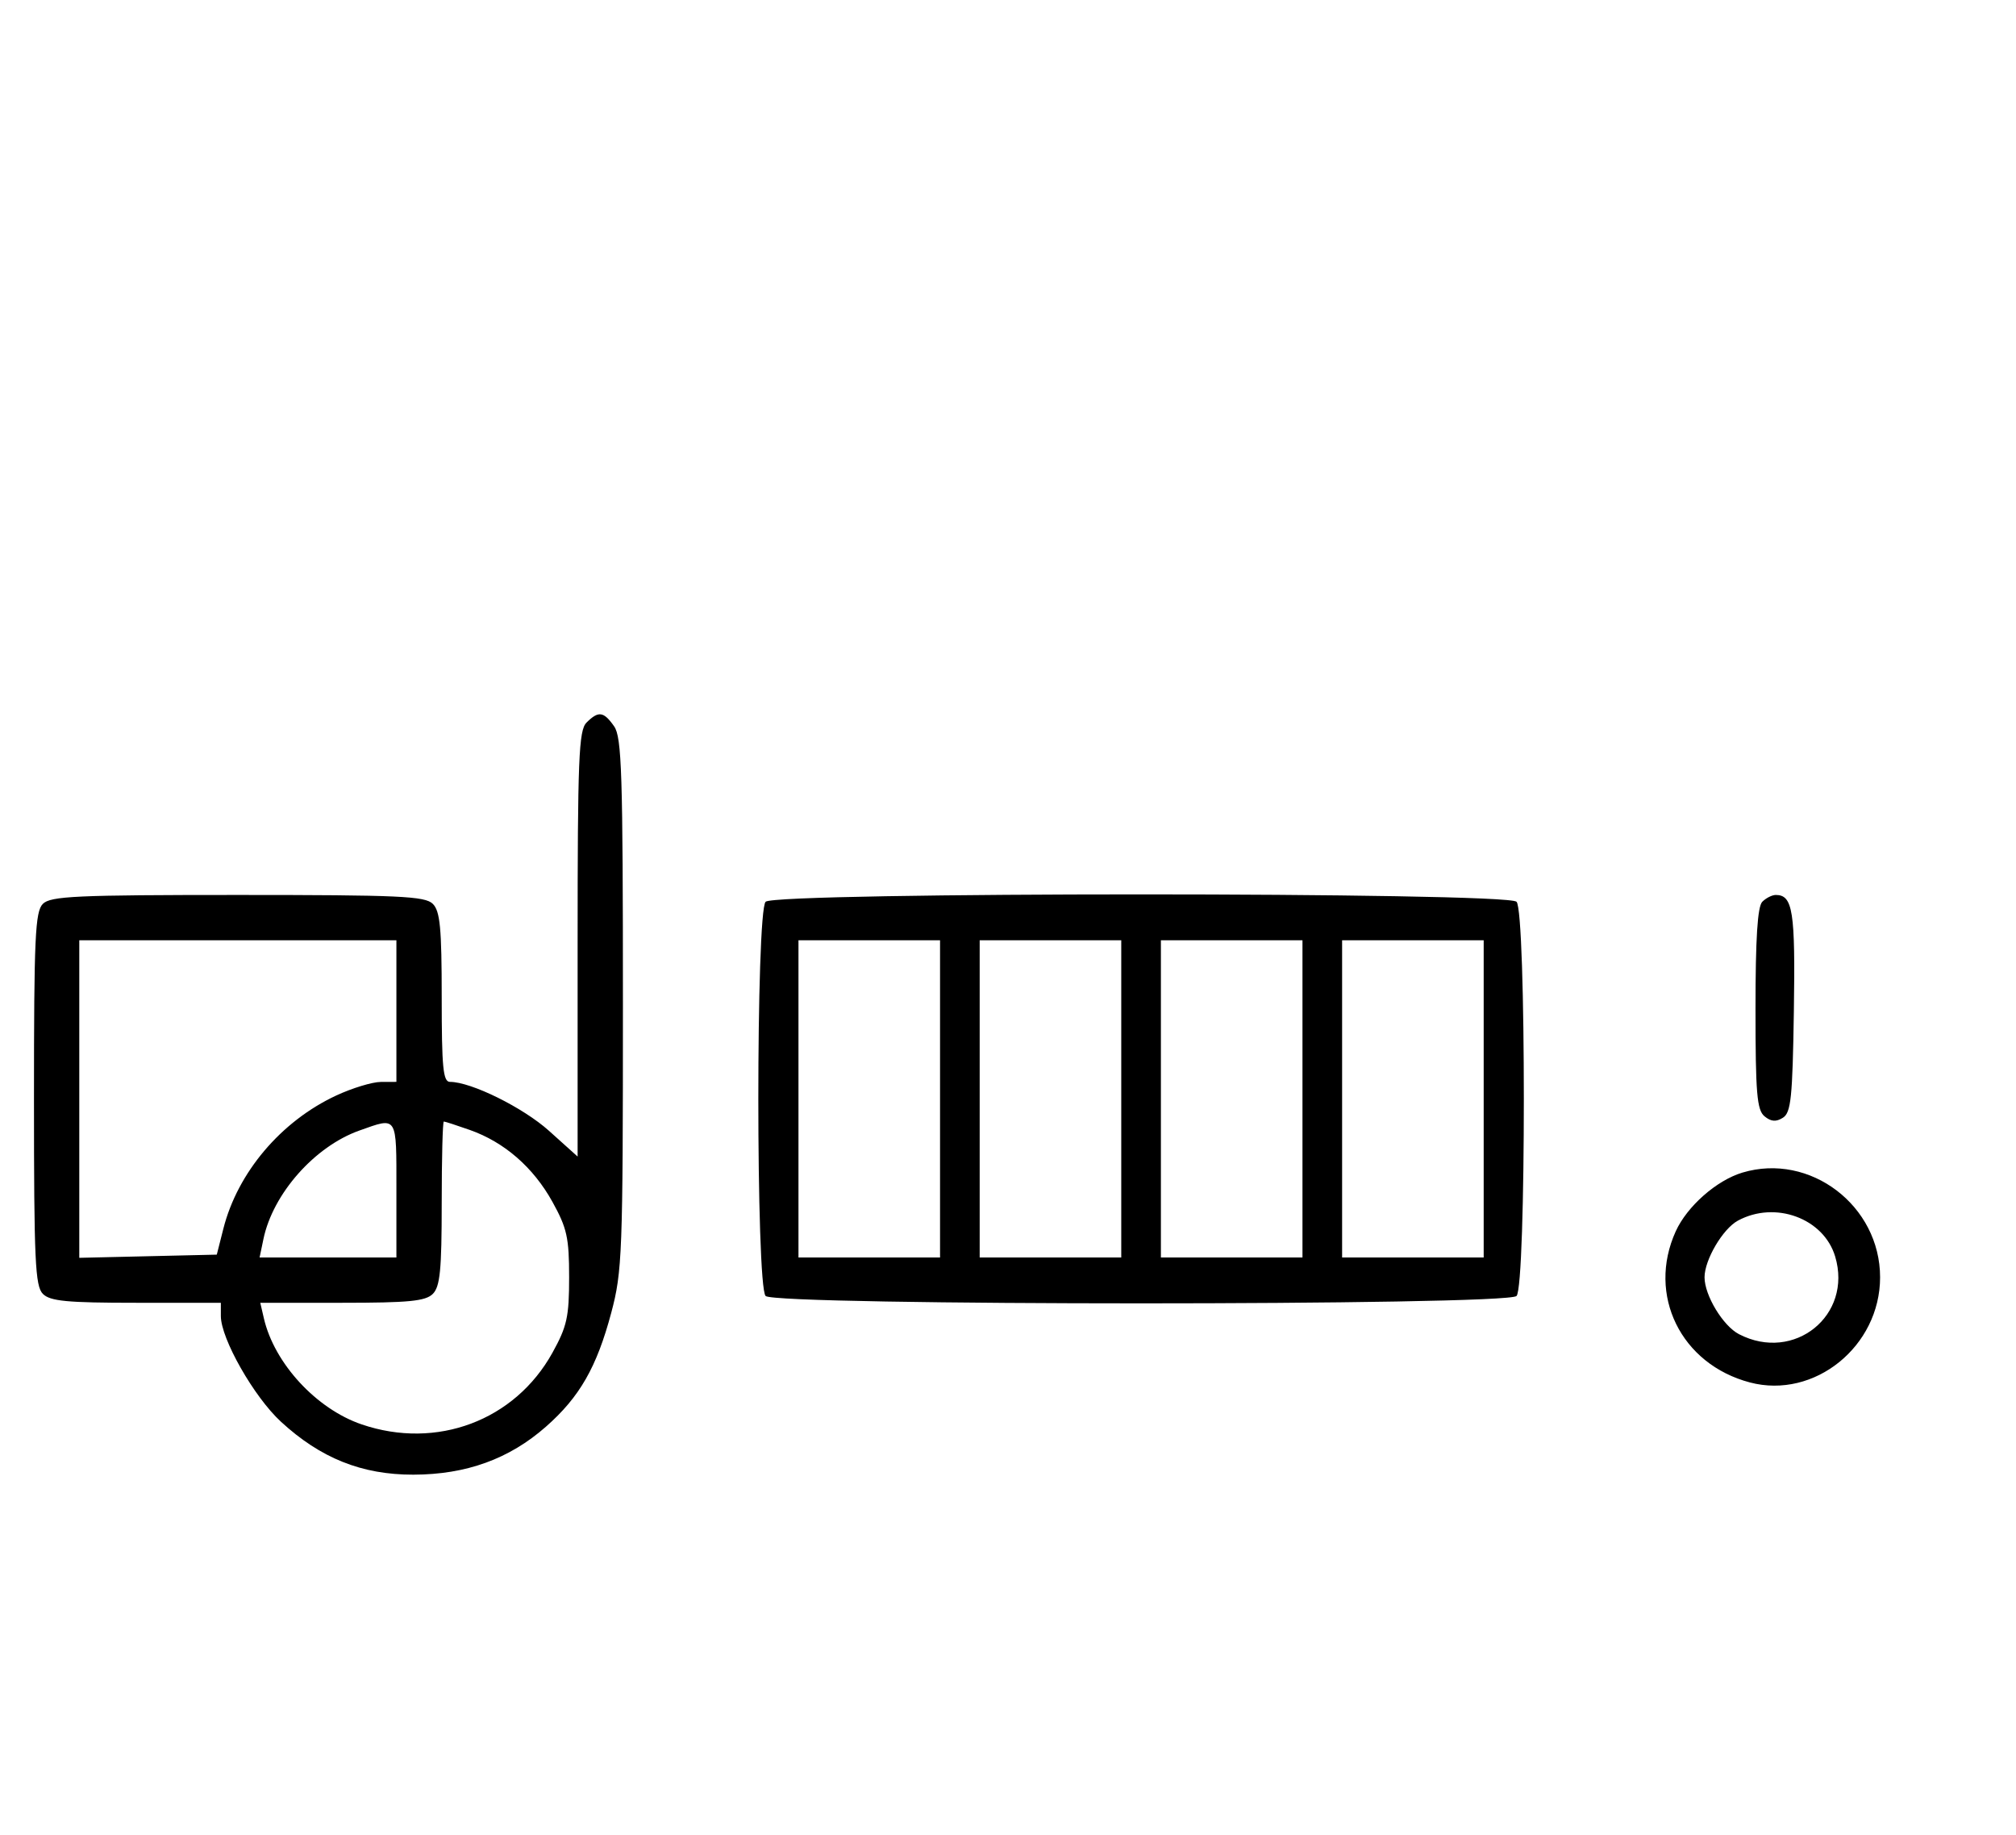 <svg xmlns="http://www.w3.org/2000/svg" width="356" height="324" viewBox="0 0 356 324" version="1.1">
	<path d="M 103.571 127.571 C 102.199 128.944, 102 133.887, 102 166.664 L 102 204.185 96.952 199.646 C 92.385 195.541, 83.200 191, 79.462 191 C 78.244 191, 78 188.504, 78 176.071 C 78 163.833, 77.717 160.860, 76.429 159.571 C 75.064 158.207, 70.537 158, 42 158 C 13.463 158, 8.936 158.207, 7.571 159.571 C 6.207 160.936, 6 165.463, 6 194 C 6 222.537, 6.207 227.064, 7.571 228.429 C 8.860 229.717, 11.833 230, 24.071 230 L 39 230 39 232.340 C 39 236.333, 44.832 246.591, 49.602 250.987 C 56.602 257.440, 63.899 260.360, 72.980 260.345 C 82.323 260.329, 89.925 257.578, 96.413 251.868 C 102.356 246.636, 105.375 241.371, 107.937 231.768 C 109.881 224.481, 110 221.347, 110 177.241 C 110 136.505, 109.798 130.157, 108.443 128.223 C 106.598 125.588, 105.678 125.465, 103.571 127.571 M 135.200 159.200 C 133.481 160.919, 133.481 227.081, 135.200 228.800 C 136.935 230.535, 266.065 230.535, 267.800 228.800 C 269.519 227.081, 269.519 160.919, 267.800 159.200 C 266.065 157.465, 136.935 157.465, 135.200 159.200 M 311.200 159.200 C 310.357 160.043, 310 165.662, 310 178.078 C 310 192.987, 310.248 195.961, 311.584 197.070 C 312.732 198.023, 313.626 198.096, 314.834 197.334 C 316.269 196.430, 316.538 193.821, 316.774 178.523 C 317.045 160.870, 316.598 158, 313.578 158 C 312.930 158, 311.860 158.540, 311.200 159.200 M 14 194.031 L 14 222.062 26.141 221.781 L 38.282 221.500 39.441 216.929 C 41.961 206.990, 49.620 197.948, 59.360 193.413 C 62.187 192.096, 65.737 191.015, 67.250 191.010 L 70 191 70 178.500 L 70 166 42 166 L 14 166 14 194.031 M 141 194 L 141 222 153.500 222 L 166 222 166 194 L 166 166 153.500 166 L 141 166 141 194 M 173 194 L 173 222 185.500 222 L 198 222 198 194 L 198 166 185.500 166 L 173 166 173 194 M 205 194 L 205 222 217.500 222 L 230 222 230 194 L 230 166 217.500 166 L 205 166 205 194 M 237 194 L 237 222 249.500 222 L 262 222 262 194 L 262 166 249.500 166 L 237 166 237 194 M 63.463 199.591 C 55.567 202.395, 48.189 210.737, 46.519 218.750 L 45.841 222 57.921 222 L 70 222 70 210 C 70 196.801, 70.241 197.185, 63.463 199.591 M 78 212.429 C 78 224.212, 77.712 227.145, 76.429 228.429 C 75.145 229.712, 72.210 230, 60.410 230 L 45.962 230 46.599 232.750 C 48.443 240.705, 55.857 248.741, 63.872 251.472 C 77.115 255.984, 90.916 250.801, 97.551 238.824 C 100.127 234.173, 100.500 232.488, 100.500 225.500 C 100.500 218.512, 100.127 216.827, 97.551 212.176 C 94.179 206.090, 89.063 201.639, 82.965 199.488 C 80.646 198.669, 78.580 198, 78.374 198 C 78.168 198, 78 204.493, 78 212.429 M 307.685 207.017 C 303.120 208.387, 297.919 212.968, 295.913 217.384 C 290.812 228.616, 296.821 240.850, 309.018 244.065 C 320.398 247.065, 332 237.692, 332 225.500 C 332 212.840, 319.625 203.433, 307.685 207.017 M 306.881 215.503 C 304.218 216.951, 301 222.420, 301 225.500 C 301 228.694, 304.267 234.087, 307.085 235.544 C 316.835 240.586, 327.182 232.226, 324.065 221.824 C 322.045 215.081, 313.466 211.925, 306.881 215.503 " stroke="none" fill="black" fill-rule="evenodd"/>
</svg>
